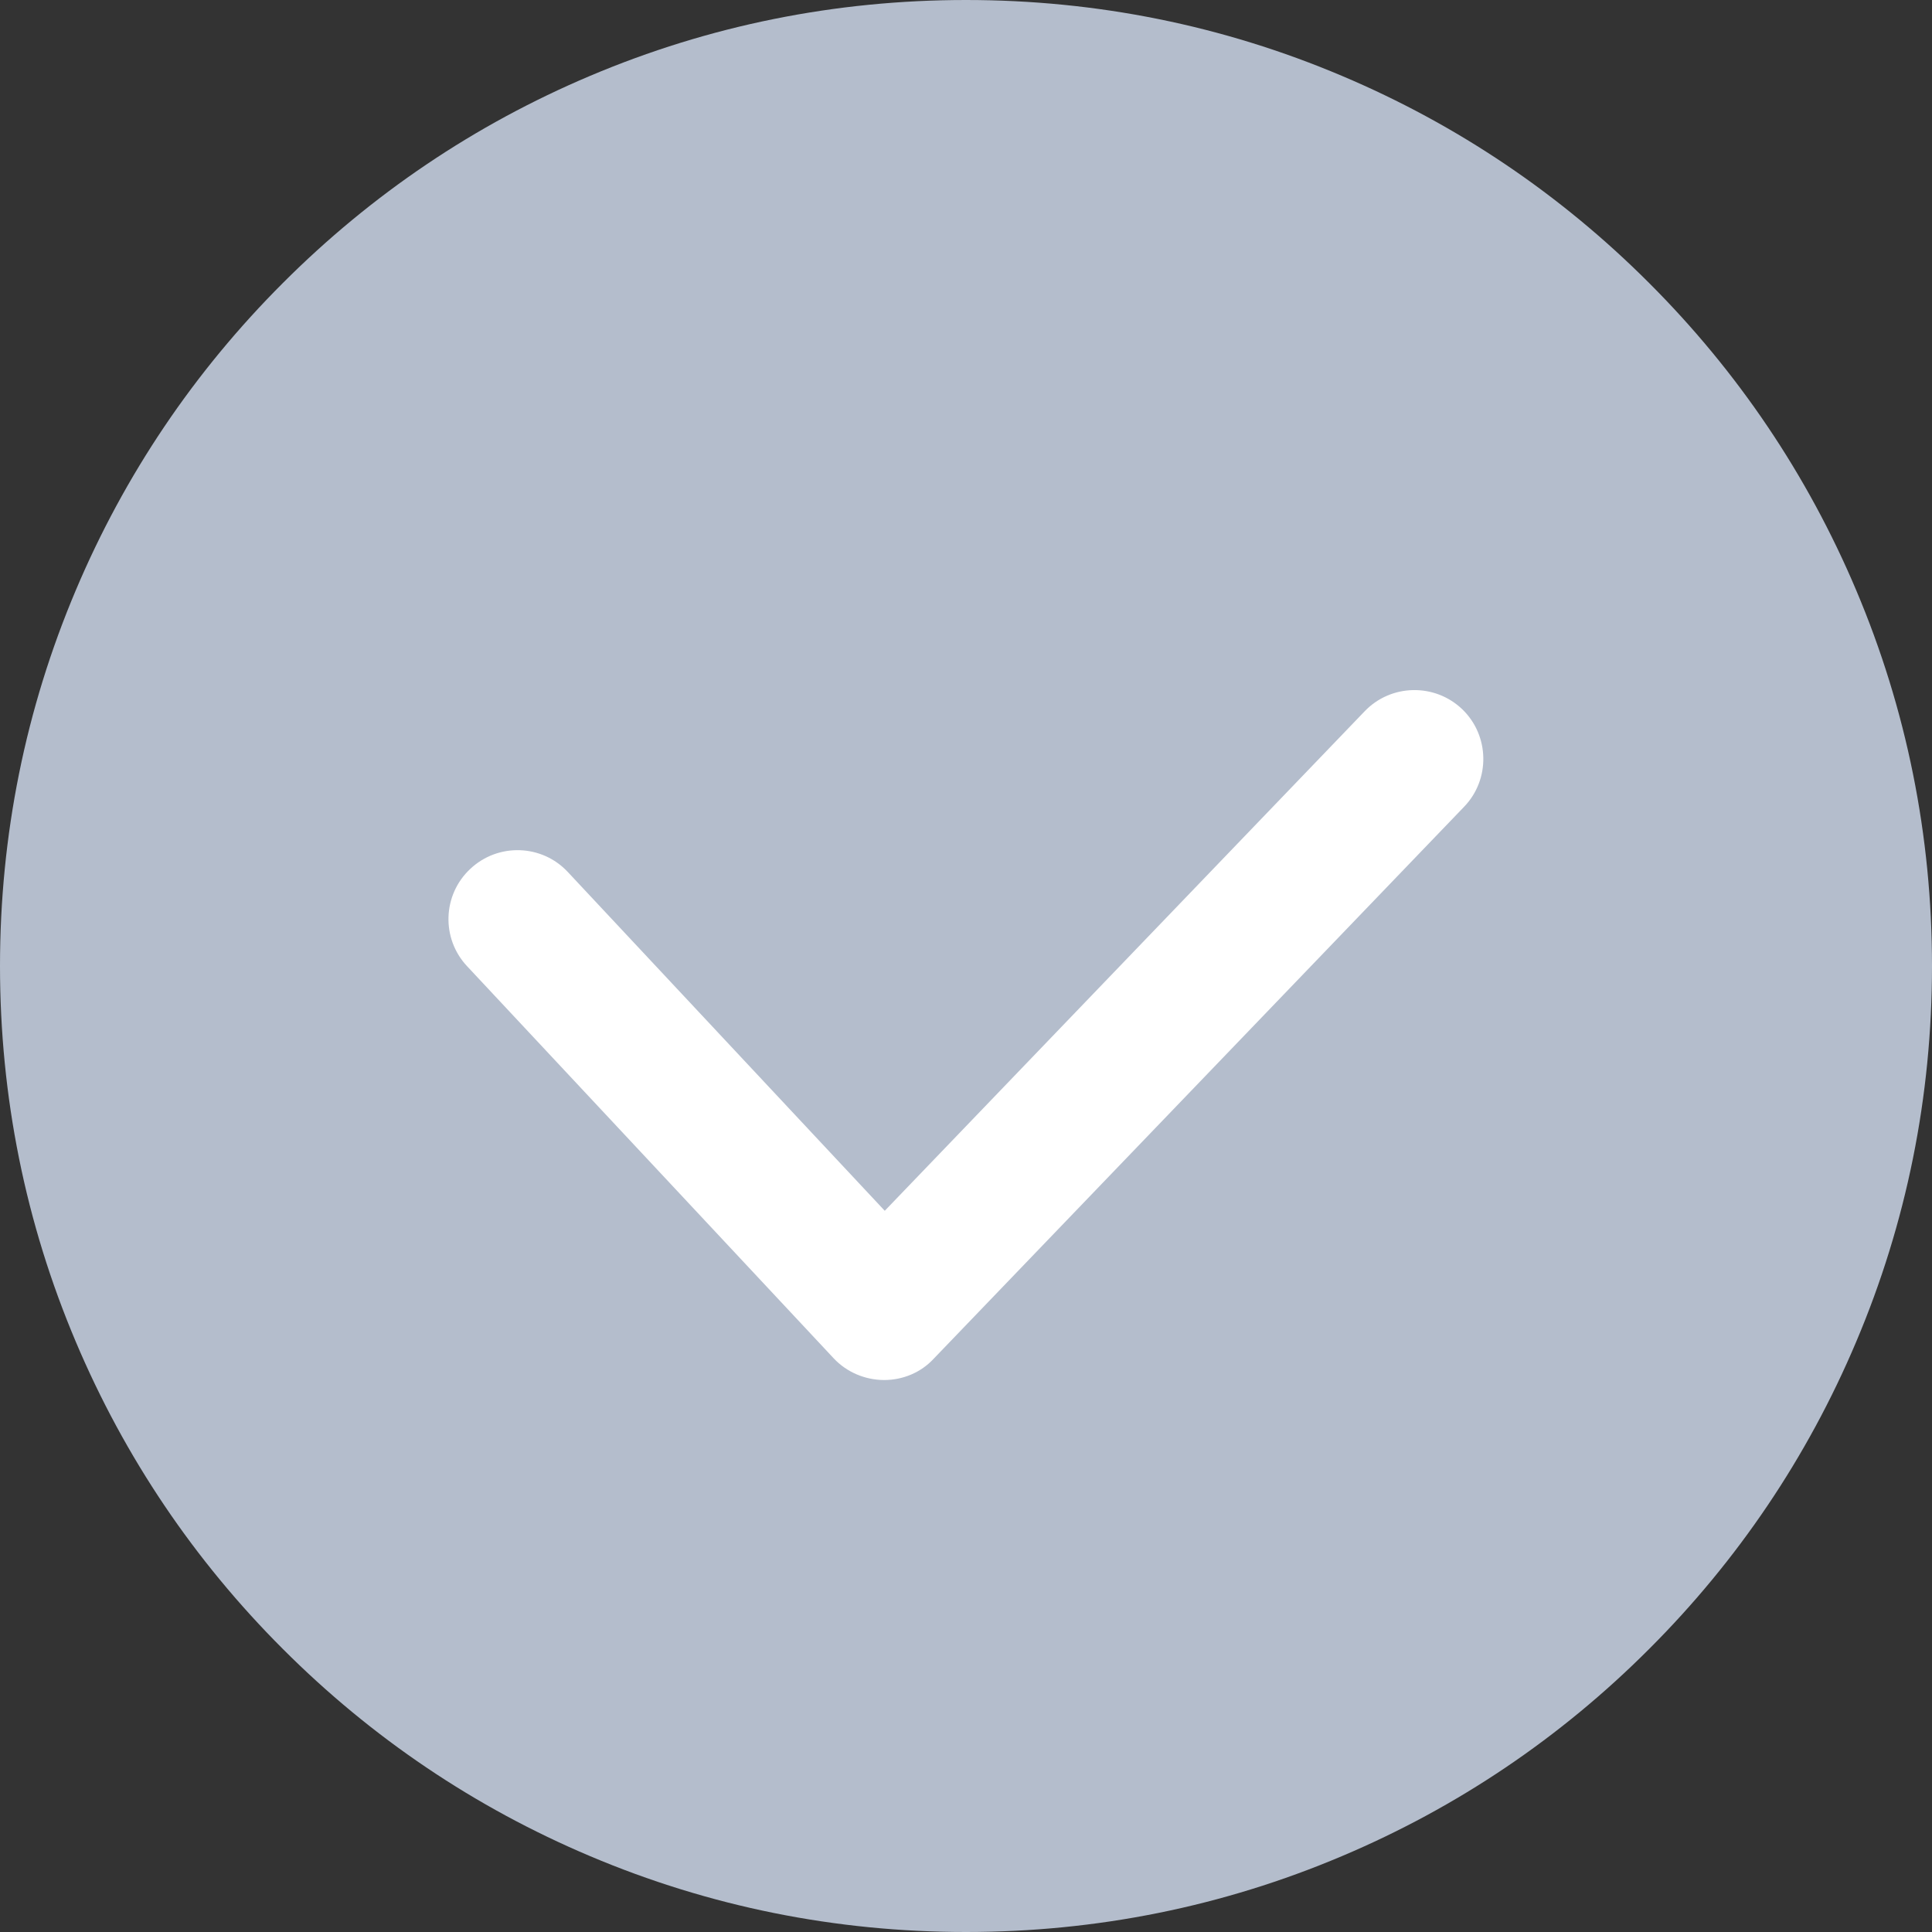 <svg width="20" height="20" viewBox="0 0 20 20" fill="none" xmlns="http://www.w3.org/2000/svg">
<rect x="0" y="0" width="20" height="20" fill="#333333" stroke="none"/>
<path d="M6.107 19.214C7.342 19.737 8.65 20 10 20C11.35 20 12.659 19.737 13.893 19.214C15.085 18.71 16.154 17.989 17.071 17.071C17.989 16.154 18.71 15.085 19.214 13.893C19.737 12.659 20 11.35 20 10C20 8.65 19.737 7.342 19.214 6.107C18.71 4.915 17.989 3.846 17.071 2.929C16.154 2.011 15.085 1.29 13.893 0.786C12.659 0.263 11.35 0 10 0C8.65 0 7.342 0.263 6.107 0.786C4.915 1.29 3.846 2.011 2.929 2.929C2.011 3.846 1.29 4.915 0.786 6.107C0.263 7.342 0 8.65 0 10C0 11.35 0.263 12.659 0.786 13.893C1.29 15.085 2.011 16.154 2.929 17.071C3.846 17.989 4.915 18.71 6.107 19.214Z" fill="#B4BDCC"/>
<path d="M9.152 14.286H9.148C8.952 14.284 8.764 14.204 8.63 14.061L4.836 10.003C4.565 9.715 4.581 9.262 4.869 8.994C5.157 8.724 5.61 8.739 5.878 9.027L9.159 12.534L14.128 7.362C14.4 7.079 14.853 7.07 15.137 7.342C15.42 7.614 15.429 8.068 15.157 8.351L9.666 14.065C9.534 14.208 9.347 14.286 9.152 14.286Z" fill="white"/>
</svg>
